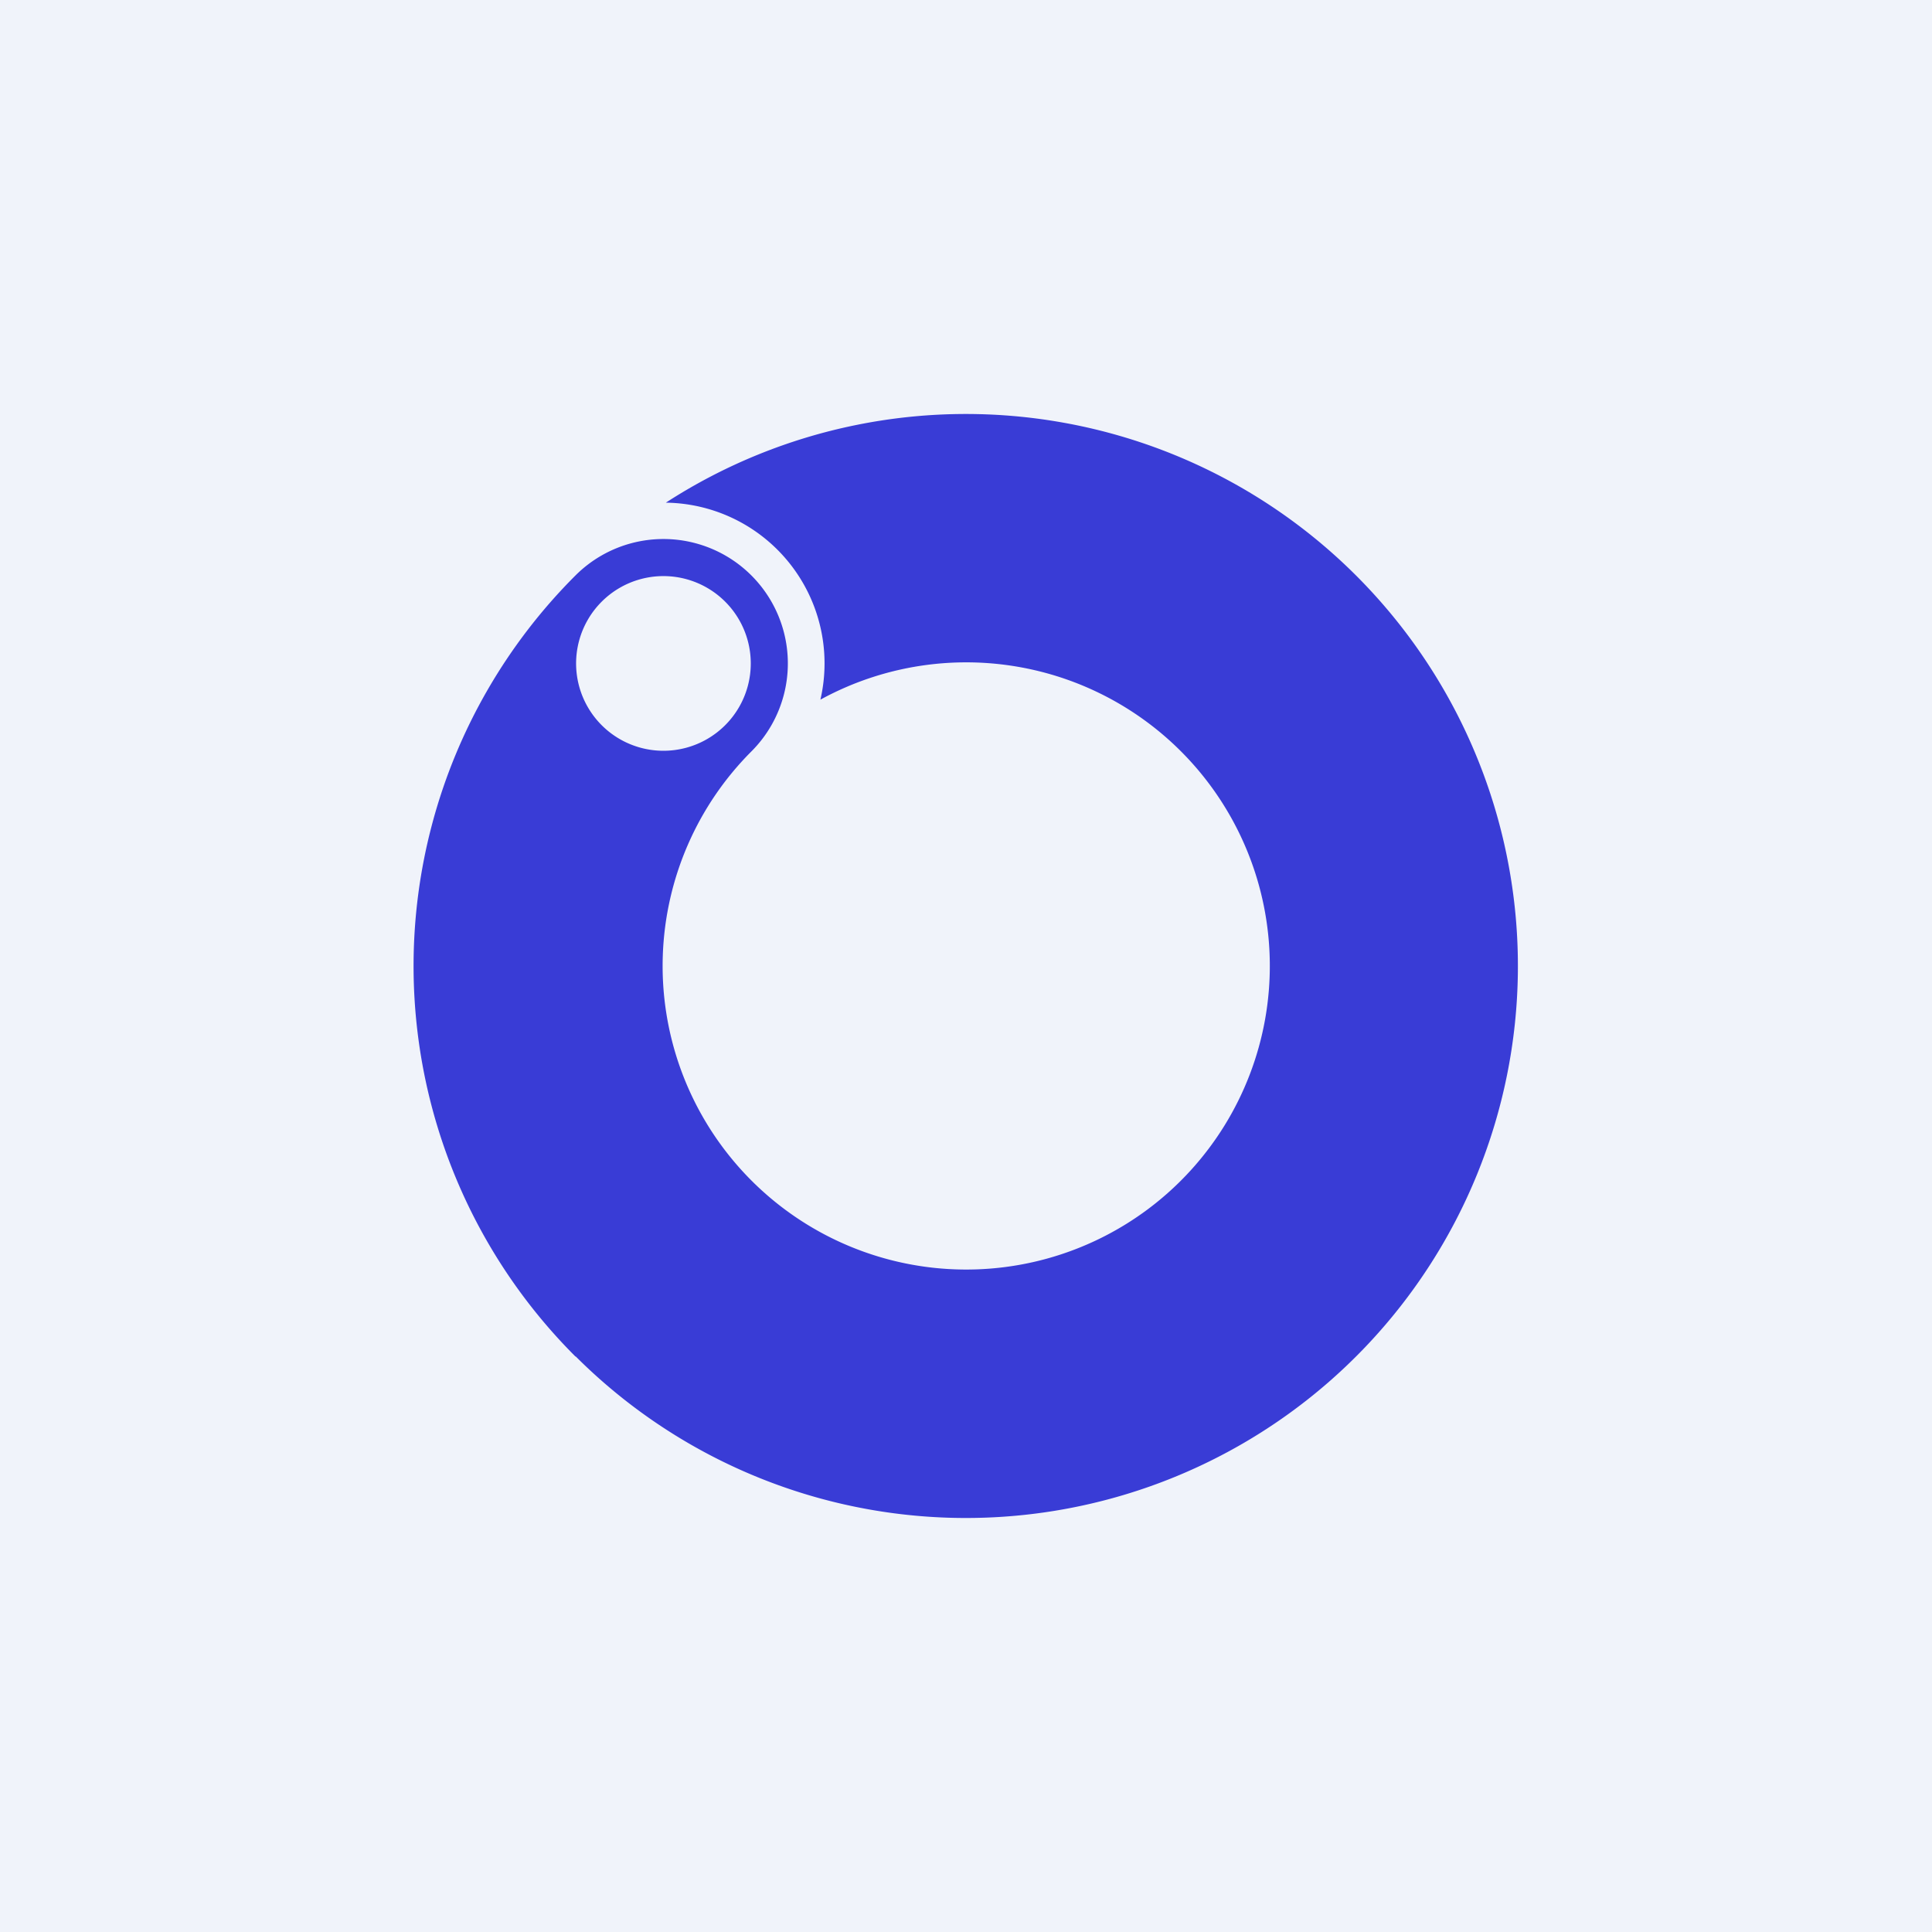 <!-- by TradeStack --><svg viewBox="0 0 56 56" xmlns="http://www.w3.org/2000/svg"><path fill="#F0F3FA" d="M0 0h56v56H0z"/><path d="M16.69 39.32a16 16 0 1 0 2.61-24.75 4.66 4.66 0 0 1 4.48 5.71 8.8 8.8 0 1 1-2 1.5 3.6 3.6 0 0 0-5.1-5.1 16 16 0 0 0 0 22.64Zm.75-18.3a2.53 2.53 0 1 1 3.58-3.58 2.53 2.53 0 0 1-3.58 3.58Z" fill="#393CD6"/></svg>